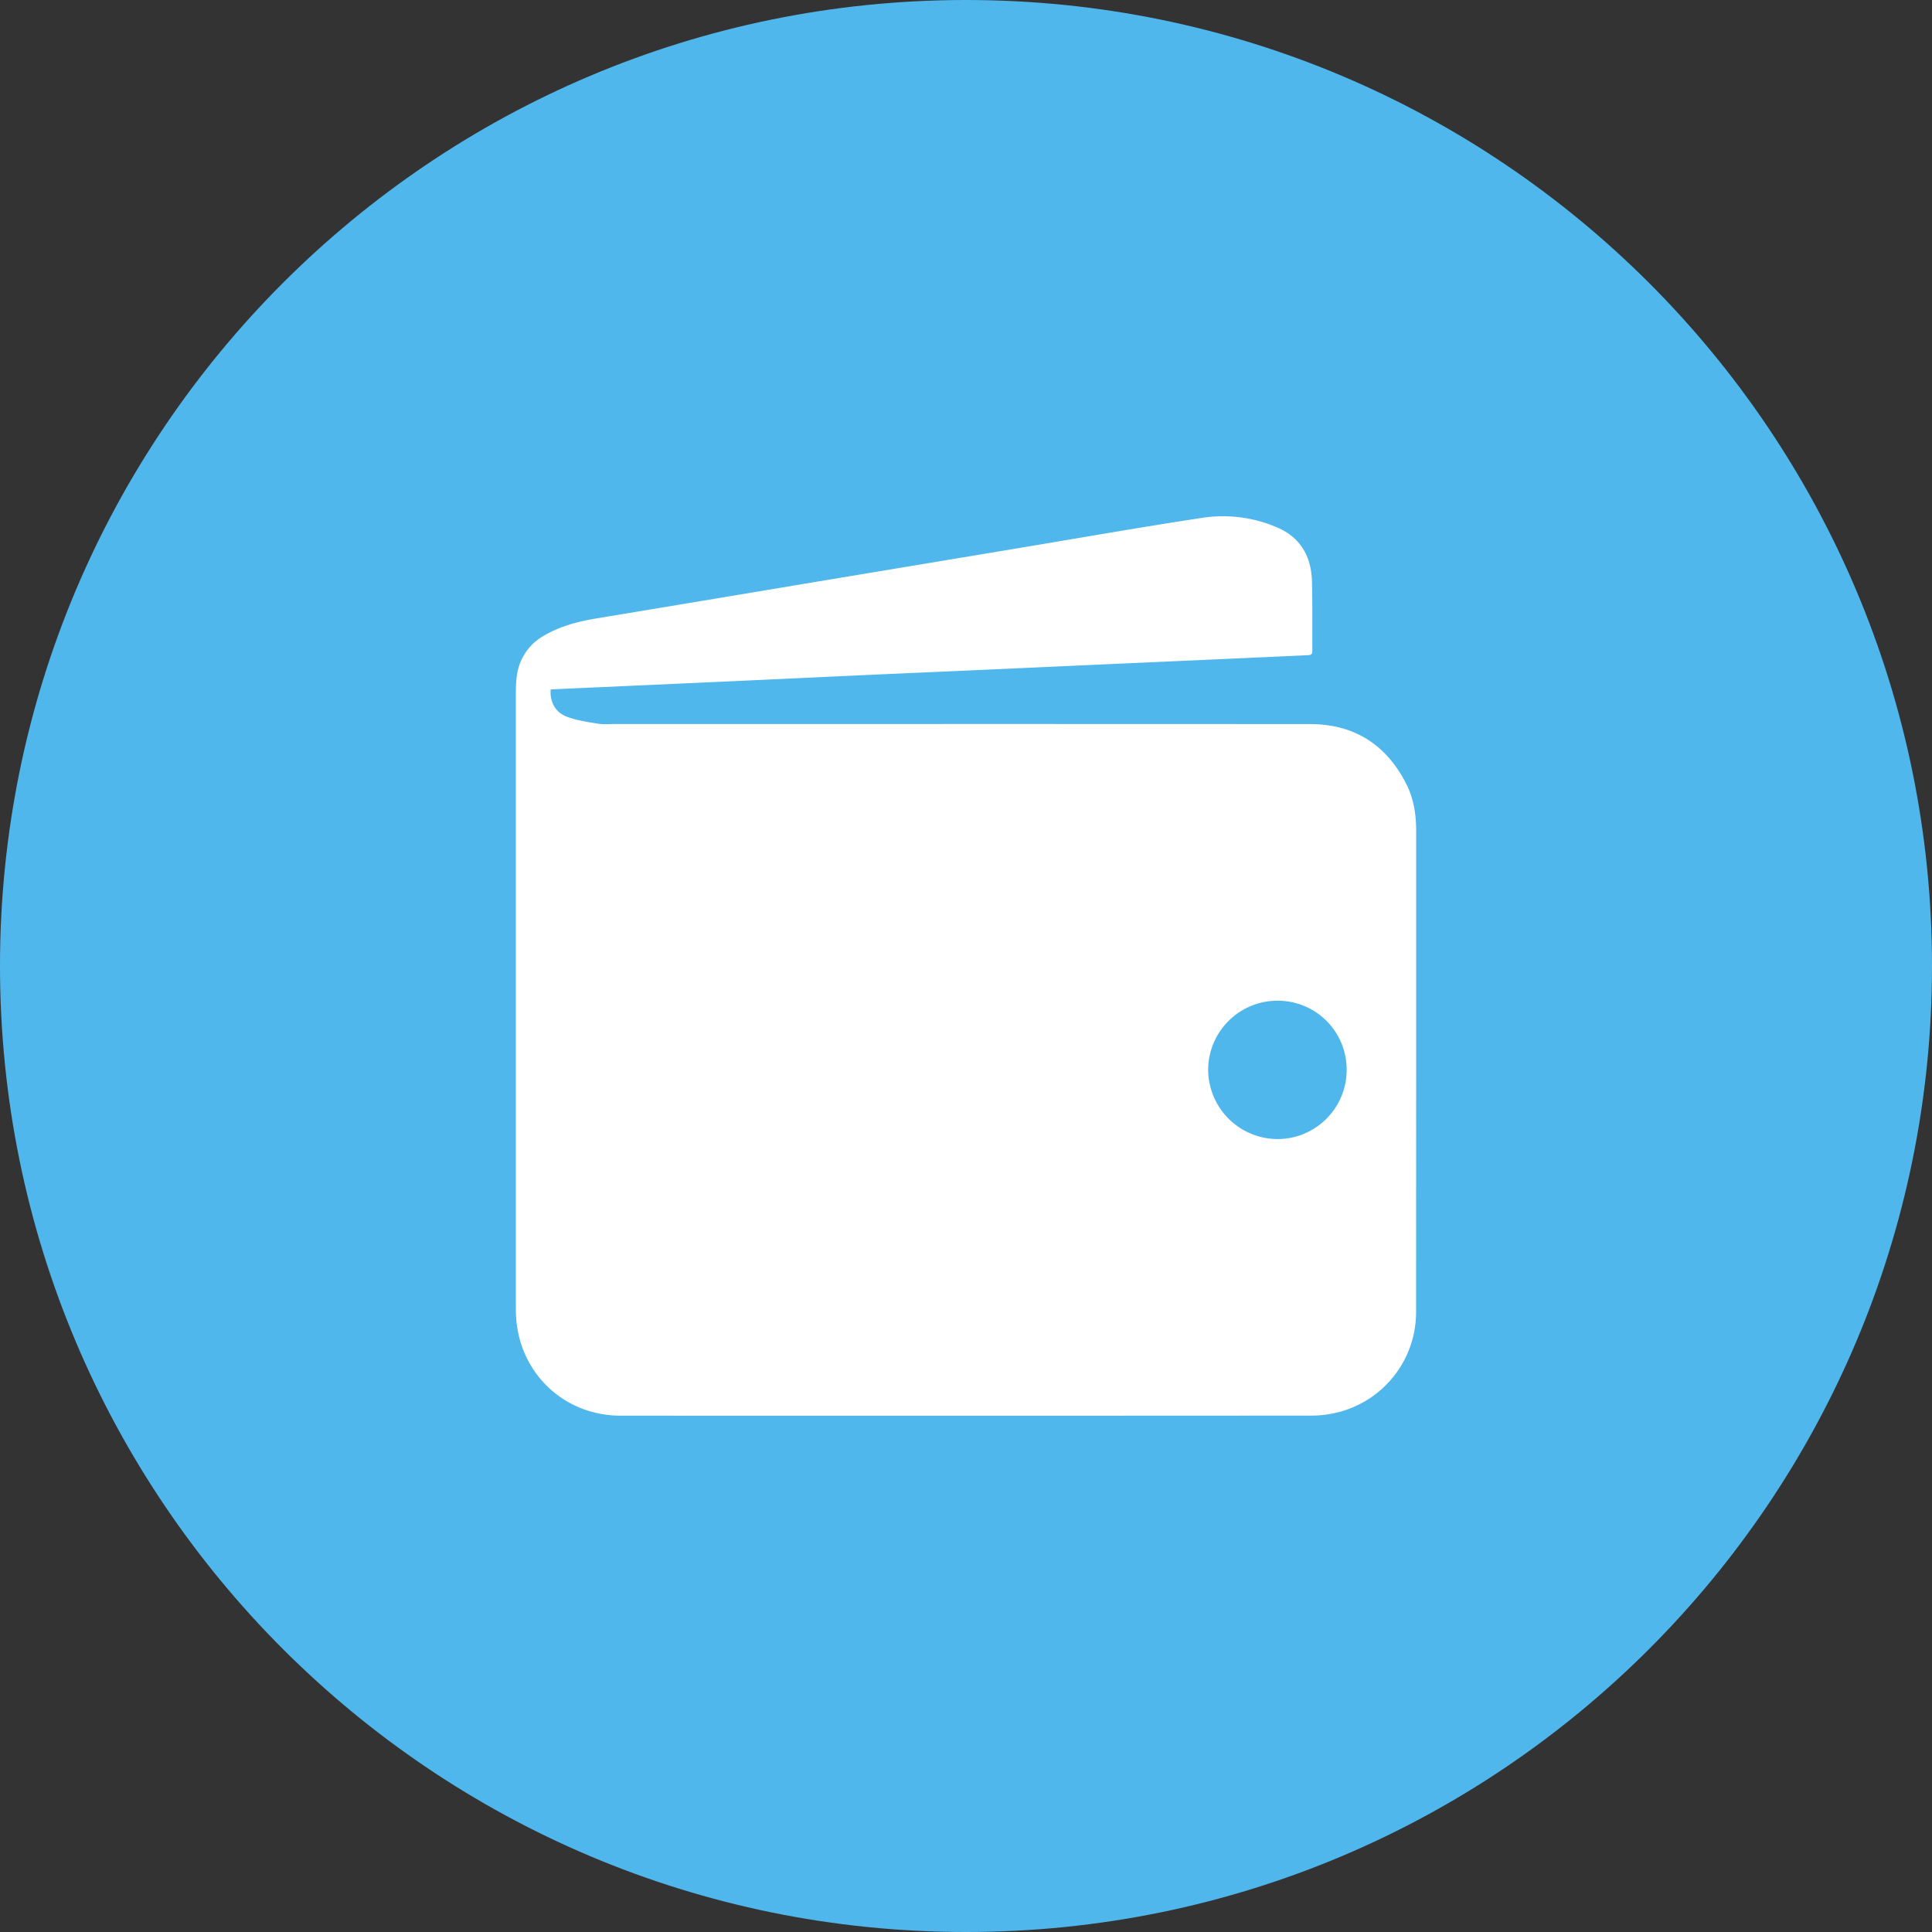 <svg xmlns="http://www.w3.org/2000/svg" width="24.382" height="24.382" viewBox="43 393.809 24.382 24.382"><rect x="43" y="393.809" width="24.382" height="24.382" fill="#333333" stroke="none"/><g data-name="Group 9240"><path d="M67.382 406c0 6.733-5.458 12.191-12.191 12.191C48.458 418.191 43 412.733 43 406c0-6.733 5.458-12.191 12.191-12.191 6.733 0 12.191 5.458 12.191 12.191" fill="#50b7ed" fill-rule="evenodd" data-name="Path 26064"/><g data-name="Group 9237"><g data-name="Group 9238"><path d="M49.95 402.51c-.014.151.057.29.204.344.124.047.26.066.392.088.069.011.141.004.213.004 2.925 0 5.85-.001 8.774.001.563 0 .97.265 1.22.767.089.181.119.377.119.579v2.704l-.001 3.357a1.303 1.303 0 0 1-1.018 1.286 1.36 1.36 0 0 1-.303.034c-2.906.002-5.811.002-8.717.001-.723 0-1.29-.549-1.321-1.27-.002-.037-.002-.075-.002-.113v-7.722c0-.078.002-.156.013-.233a.678.678 0 0 1 .353-.512c.206-.12.433-.175.665-.214.896-.148 1.792-.298 2.689-.448l2.597-.432c.78-.13 1.558-.267 2.339-.386.326-.05.653-.01.96.124.291.128.423.368.431.677.008.293.003.586.005.88 0 .05-.03.05-.064.052l-.66.03-2.455.11c-.776.036-1.552.07-2.328.104-.78.036-1.56.073-2.341.108l-1.69.076-.075.004m10.046 4.804a.869.869 0 0 0-.865-.876.875.875 0 0 0-.883.869.879.879 0 0 0 .875.877c.48 0 .871-.388.873-.87" fill="#fff" fill-rule="evenodd" data-name="Path 26063"/></g></g></g></svg>
